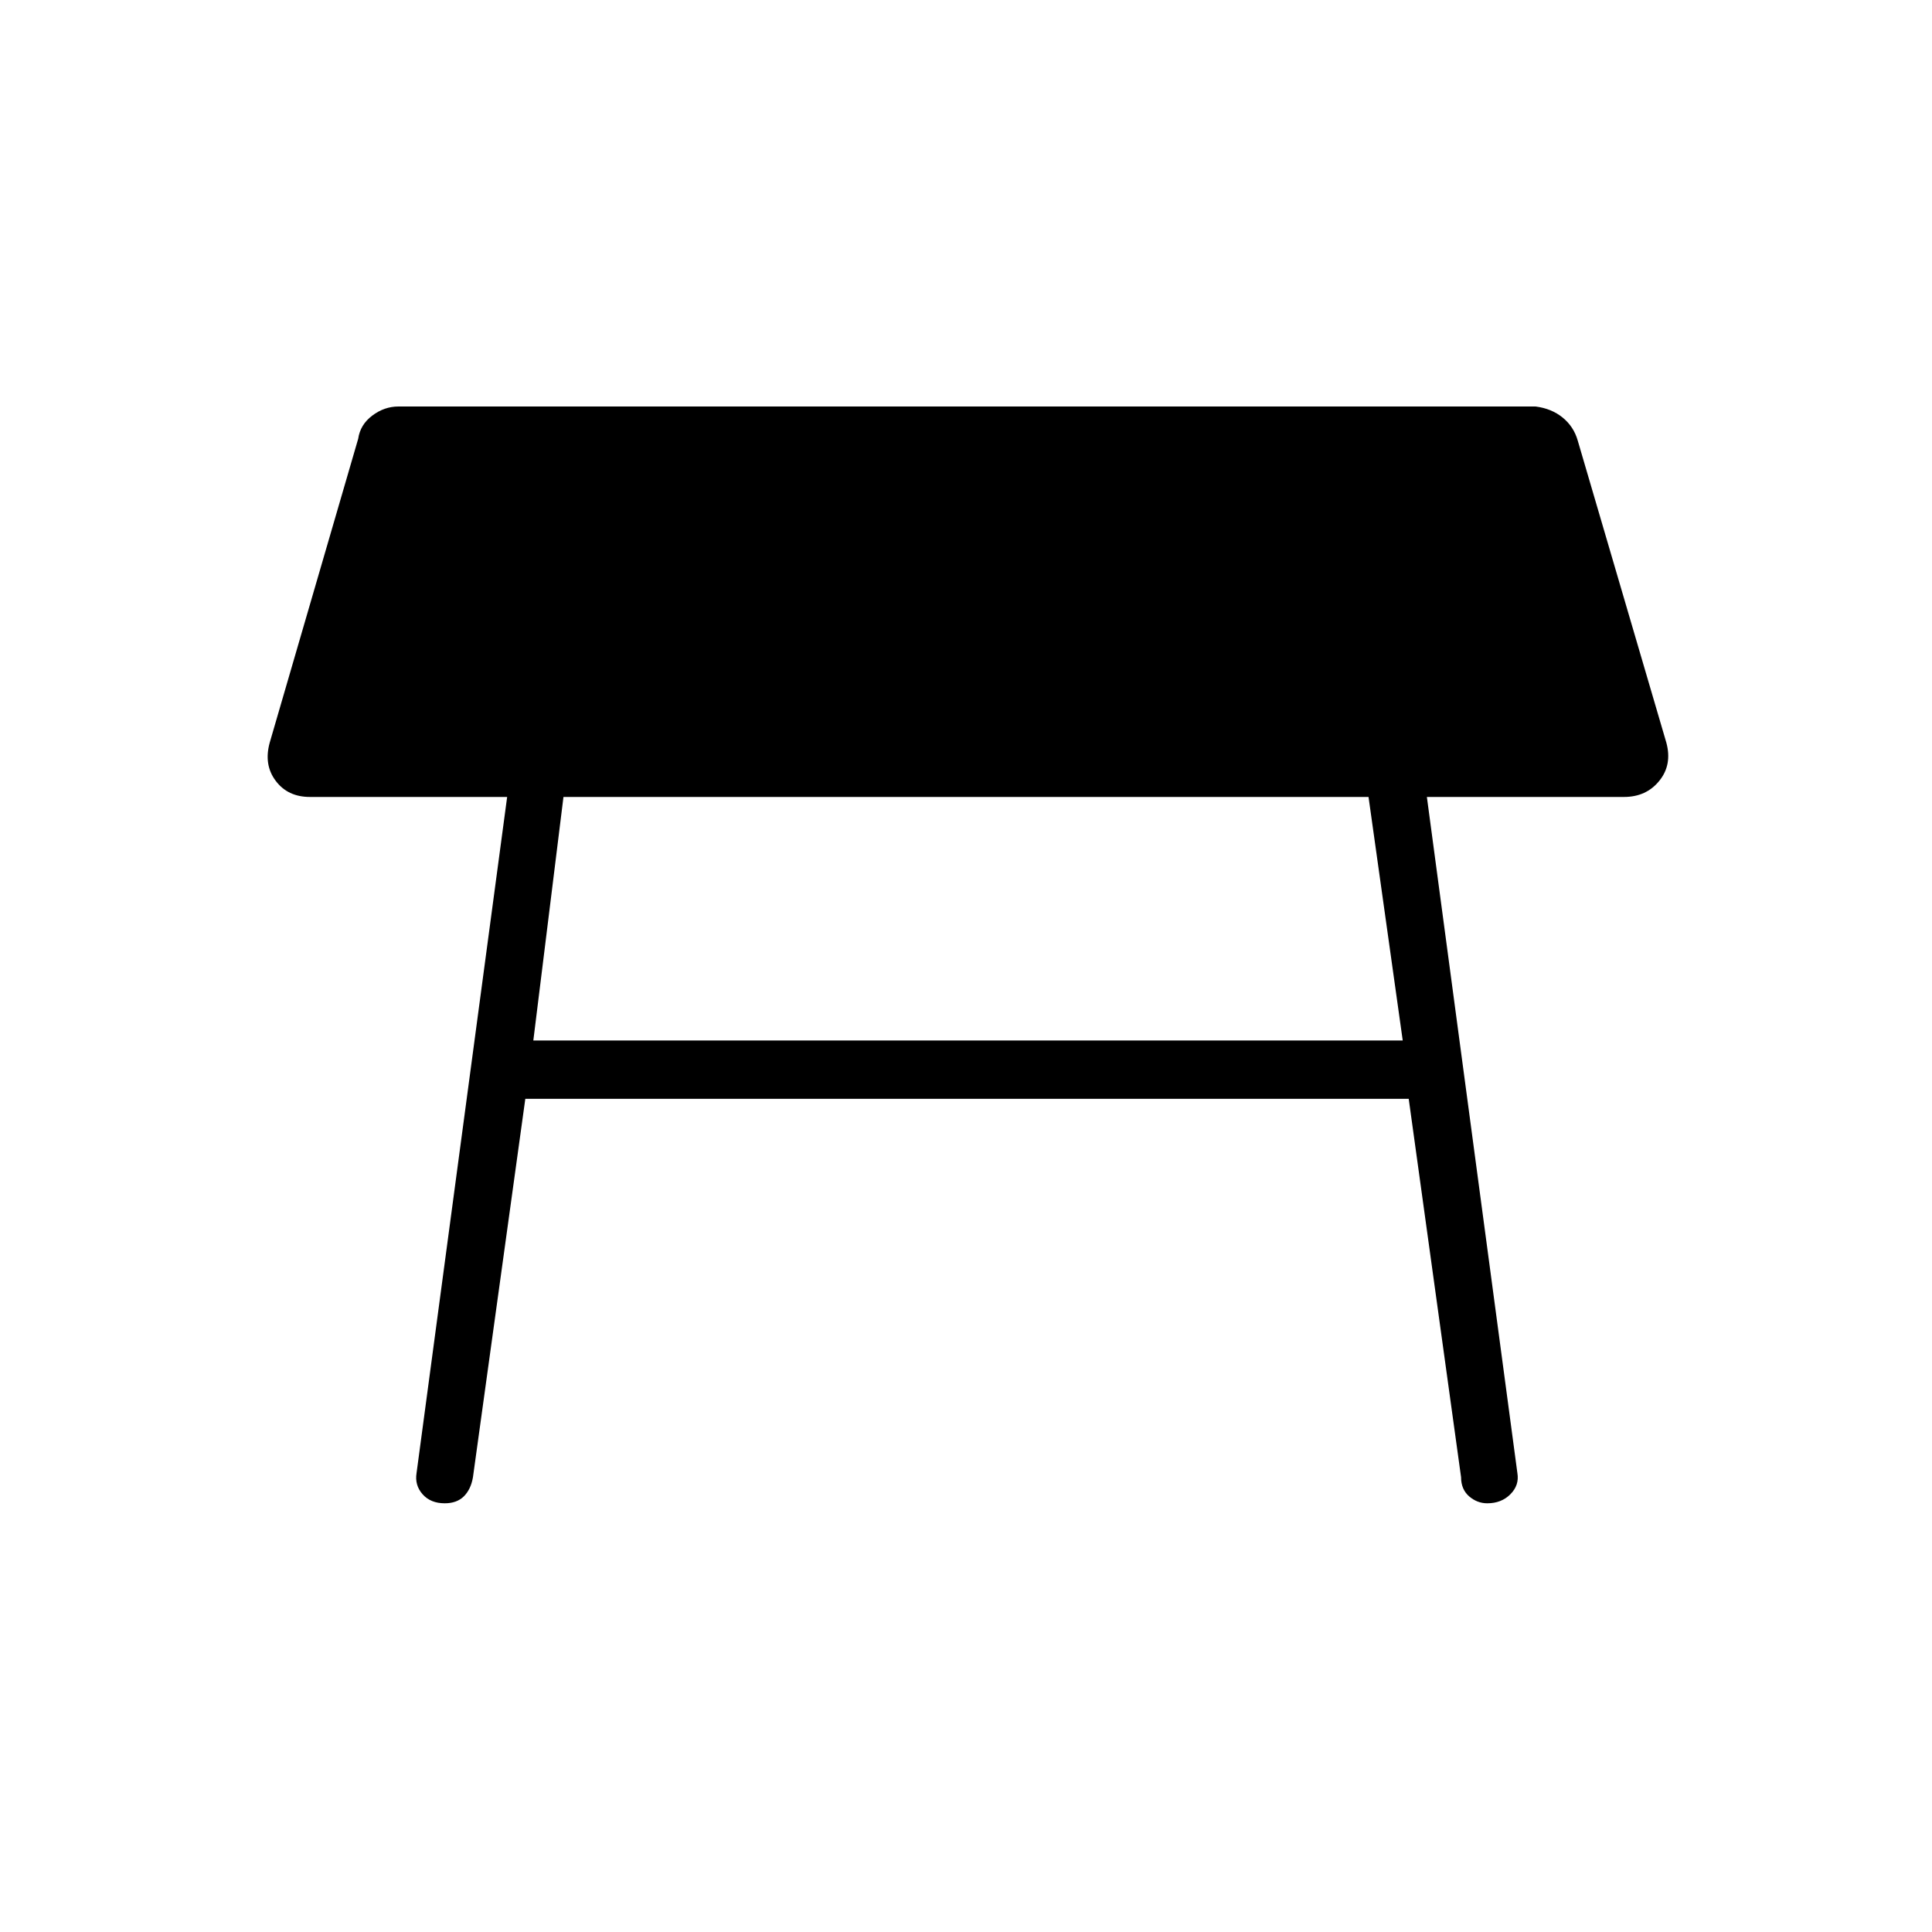 <svg xmlns="http://www.w3.org/2000/svg" height="20" width="20"><path d="M5.521 10.771H14.521L14.167 8.25H5.833ZM4.604 15.562Q4.458 15.562 4.375 15.469Q4.292 15.375 4.312 15.25L5.25 8.25H3.208Q2.979 8.25 2.854 8.083Q2.729 7.917 2.792 7.688L3.708 4.542Q3.729 4.396 3.854 4.302Q3.979 4.208 4.125 4.208H15.896Q16.062 4.229 16.177 4.323Q16.292 4.417 16.333 4.562L17.25 7.688Q17.312 7.917 17.177 8.083Q17.042 8.25 16.812 8.25H14.771L15.708 15.25Q15.729 15.375 15.635 15.469Q15.542 15.562 15.396 15.562Q15.292 15.562 15.208 15.49Q15.125 15.417 15.125 15.292L14.583 11.375H5.438L4.896 15.292Q4.875 15.417 4.802 15.49Q4.729 15.562 4.604 15.562Z"/></svg>